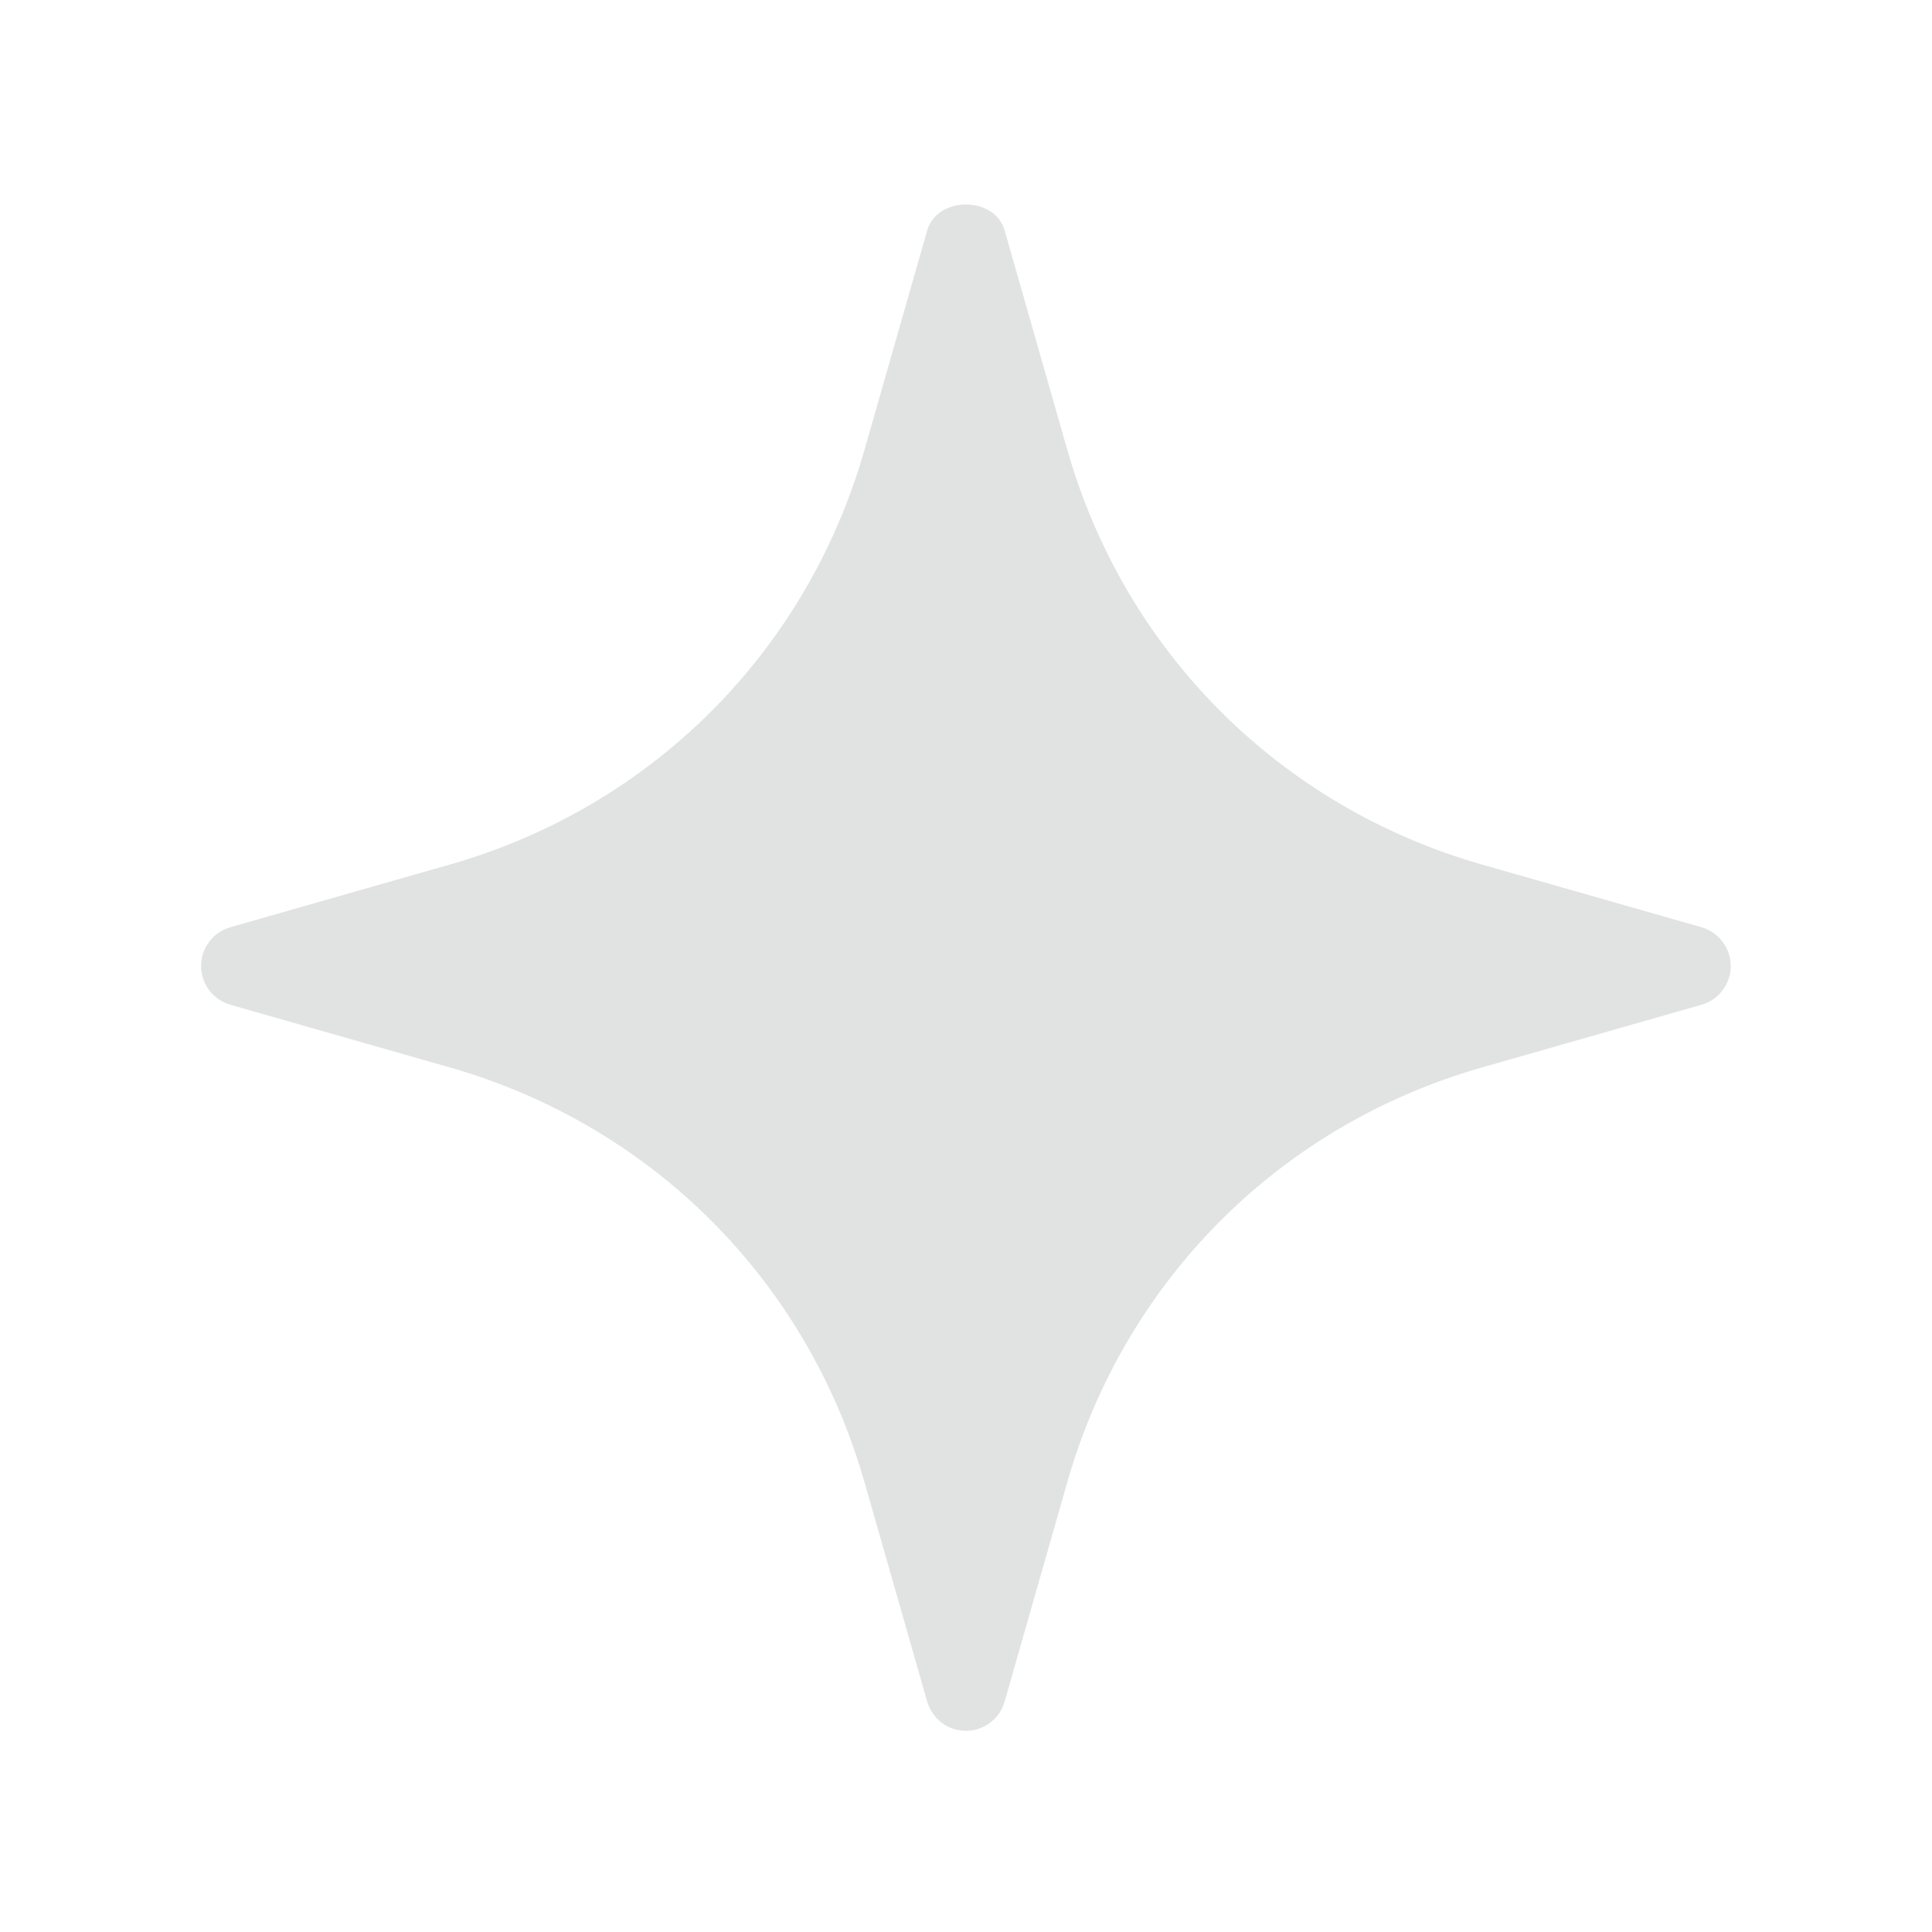 <svg xmlns="http://www.w3.org/2000/svg" width="40" height="40" viewBox="0 0 40 40" fill="none">
<path d="M35.228 19.198L30.683 17.9C26.503 16.705 23.293 13.497 22.098 9.315L20.8 4.77C20.595 4.055 19.402 4.055 19.197 4.77L17.898 9.315C16.703 13.497 13.493 16.707 9.313 17.9L4.768 19.198C4.41 19.3 4.163 19.628 4.163 20C4.163 20.372 4.41 20.698 4.768 20.802L9.313 22.1C13.493 23.295 16.703 26.503 17.898 30.685L19.197 35.23C19.3 35.589 19.627 35.835 19.998 35.835C20.37 35.835 20.697 35.589 20.8 35.23L22.098 30.685C23.293 26.503 26.503 23.294 30.683 22.1L35.228 20.802C35.587 20.7 35.833 20.372 35.833 20C35.833 19.628 35.587 19.302 35.228 19.198Z" fill="#E1E2E2"/>
</svg>